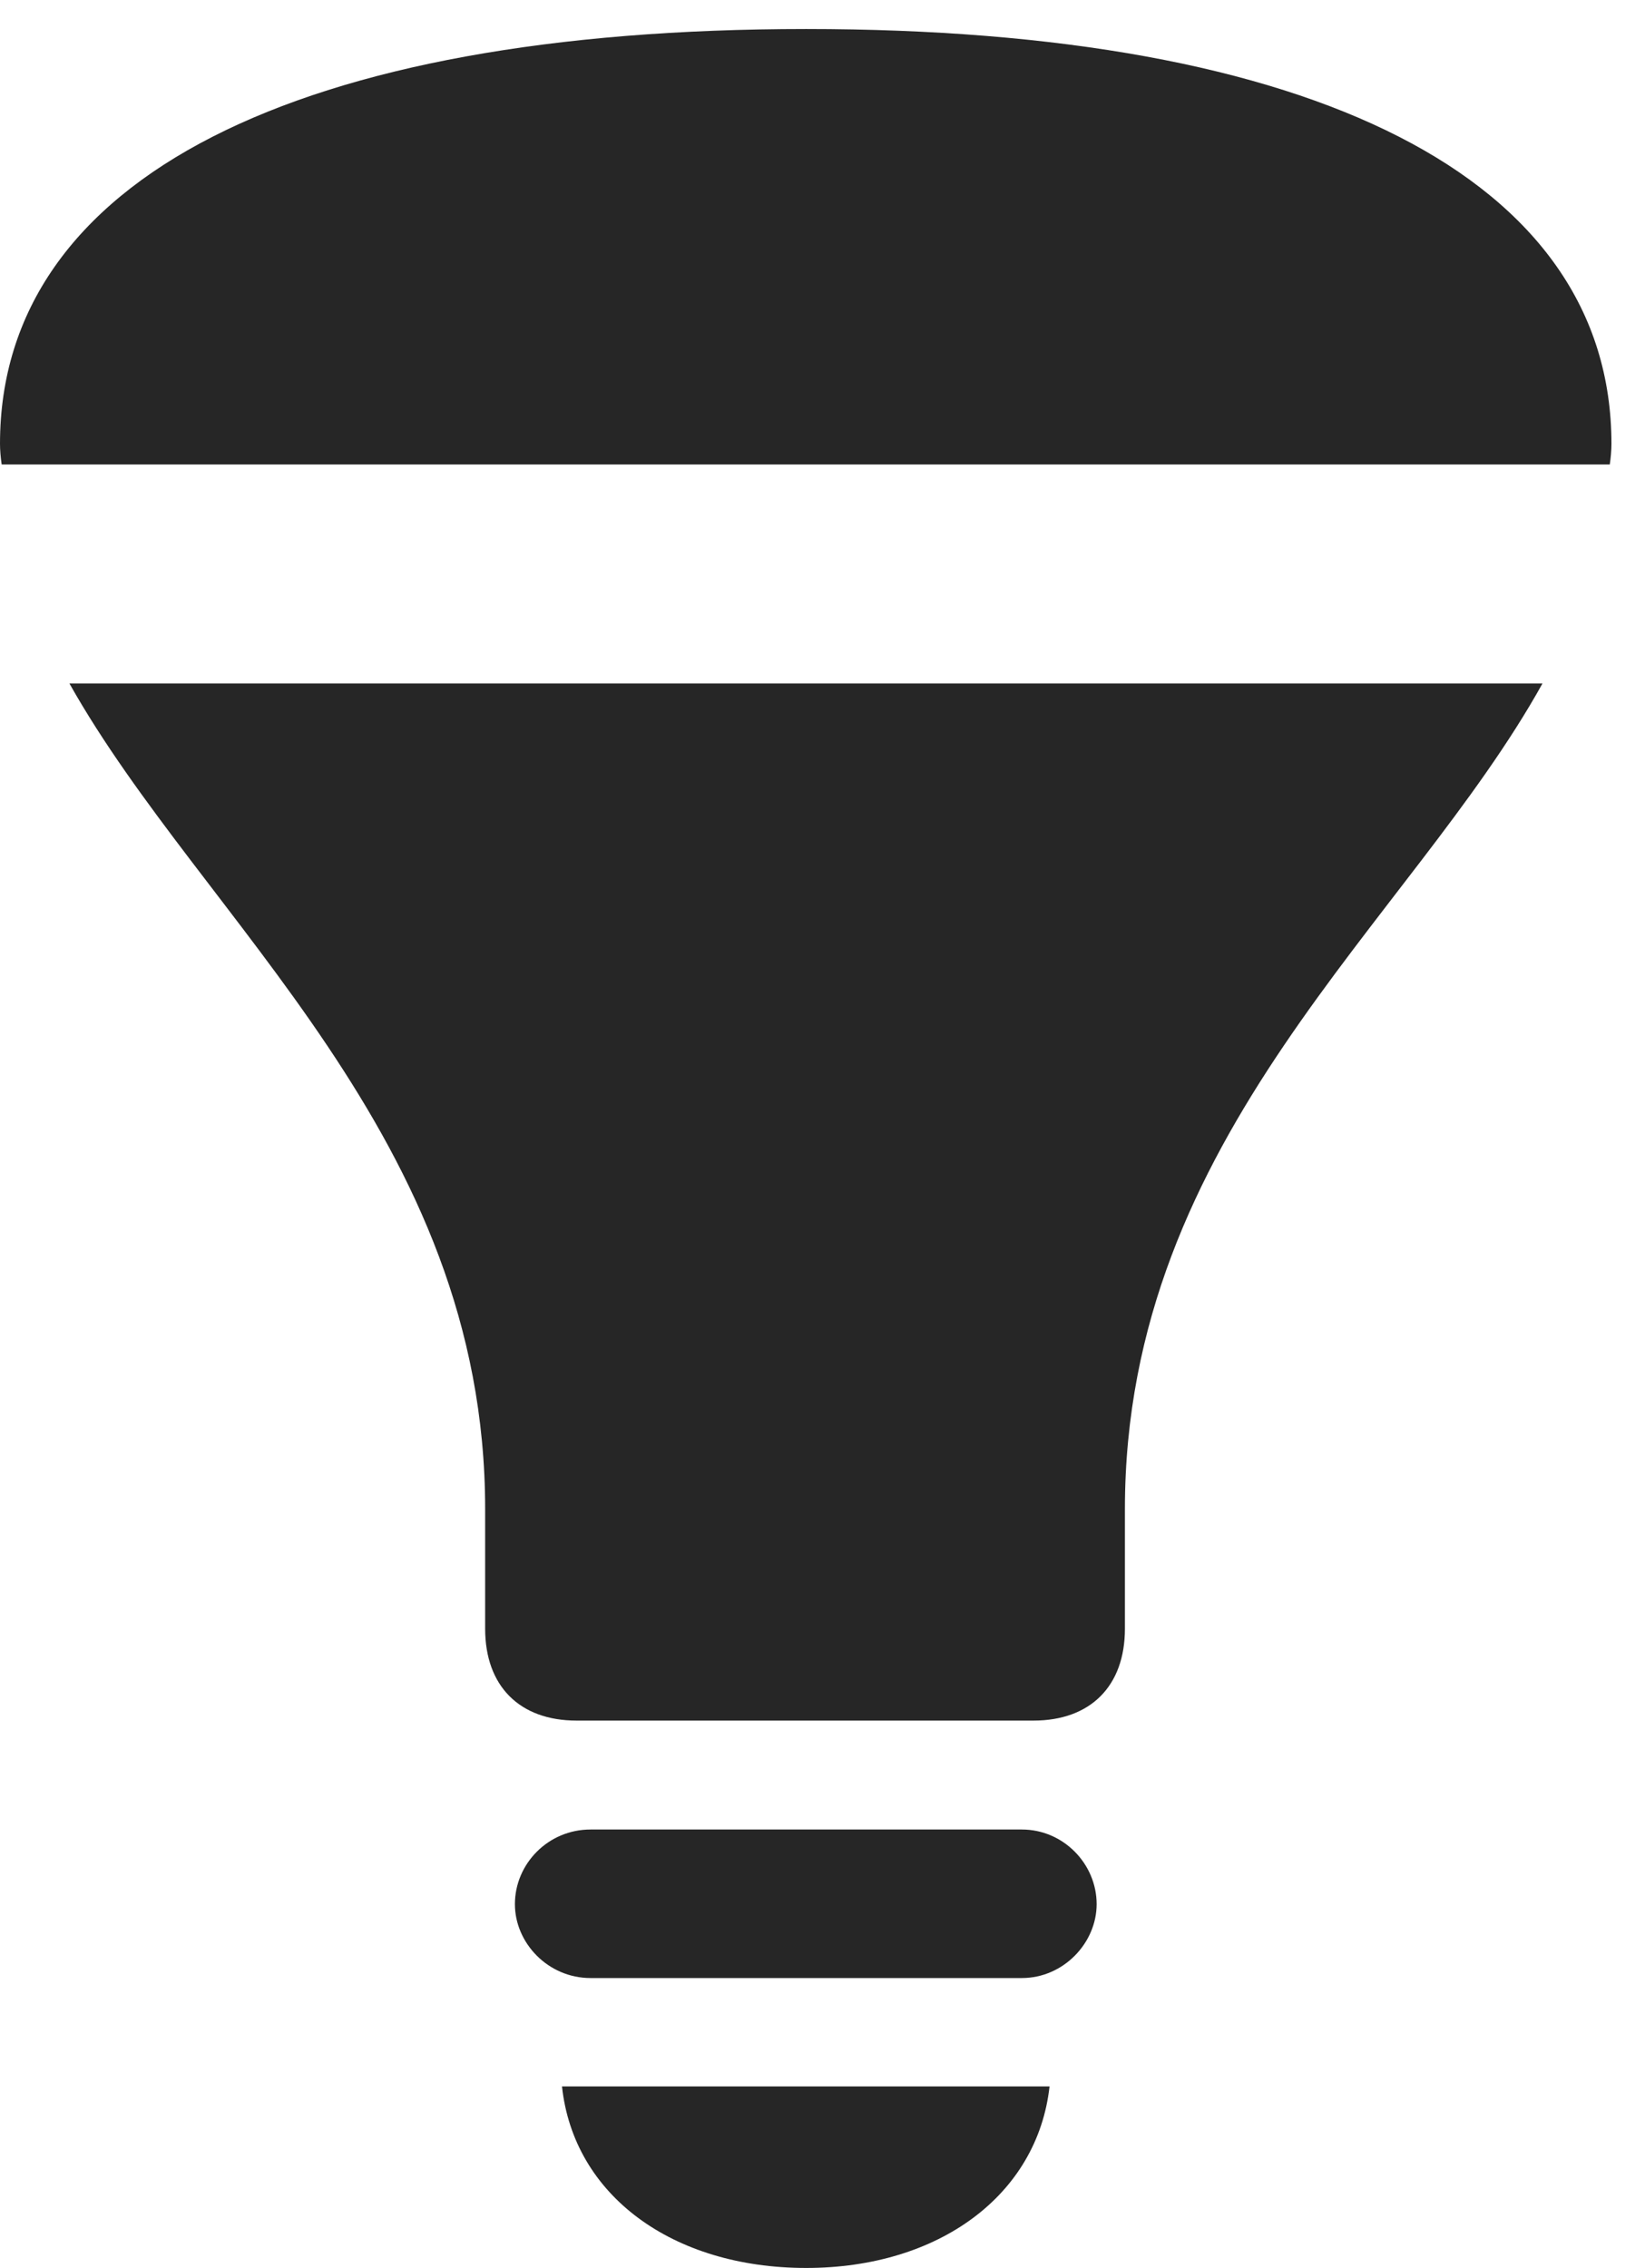<?xml version="1.0" encoding="UTF-8"?>
<!--Generator: Apple Native CoreSVG 326-->
<!DOCTYPE svg PUBLIC "-//W3C//DTD SVG 1.1//EN" "http://www.w3.org/Graphics/SVG/1.1/DTD/svg11.dtd">
<svg version="1.1" xmlns="http://www.w3.org/2000/svg" xmlns:xlink="http://www.w3.org/1999/xlink"
       viewBox="0 0 17.747 24.462">
       <g>
              <rect height="24.462" opacity="0" width="17.747" x="0" y="0" />
              <path d="M6.37 21.335L11.025 21.335C11.472 21.335 11.831 20.957 11.831 20.538C11.831 20.104 11.472 19.733 11.025 19.733L6.37 19.733C5.913 19.733 5.555 20.104 5.555 20.538C5.555 20.957 5.913 21.335 6.37 21.335ZM8.698 24.462C10.128 24.462 11.192 23.677 11.323 22.504L6.063 22.504C6.189 23.677 7.253 24.462 8.698 24.462Z"
                     fill="currentColor" fill-opacity="0.85" />
              <path d="M6.219 18.558L11.151 18.558C11.764 18.558 12.136 18.186 12.136 17.568L12.136 16.277C12.136 12.238 15.211 9.946 16.641 7.372L0.749 7.372C2.189 9.934 5.234 12.262 5.234 16.277L5.234 17.568C5.234 18.186 5.606 18.558 6.219 18.558Z"
                     fill="currentColor" fill-opacity="0.85" />
              <path d="M0.018 5.01L17.367 5.01C17.378 4.937 17.385 4.855 17.385 4.787C17.385 1.919 14.167 0.313 8.698 0.313C3.218 0.313 0 1.919 0 4.787C0 4.855 0.007 4.935 0.018 5.01Z"
                     fill="currentColor" fill-opacity="0.85" />
       </g>
</svg>